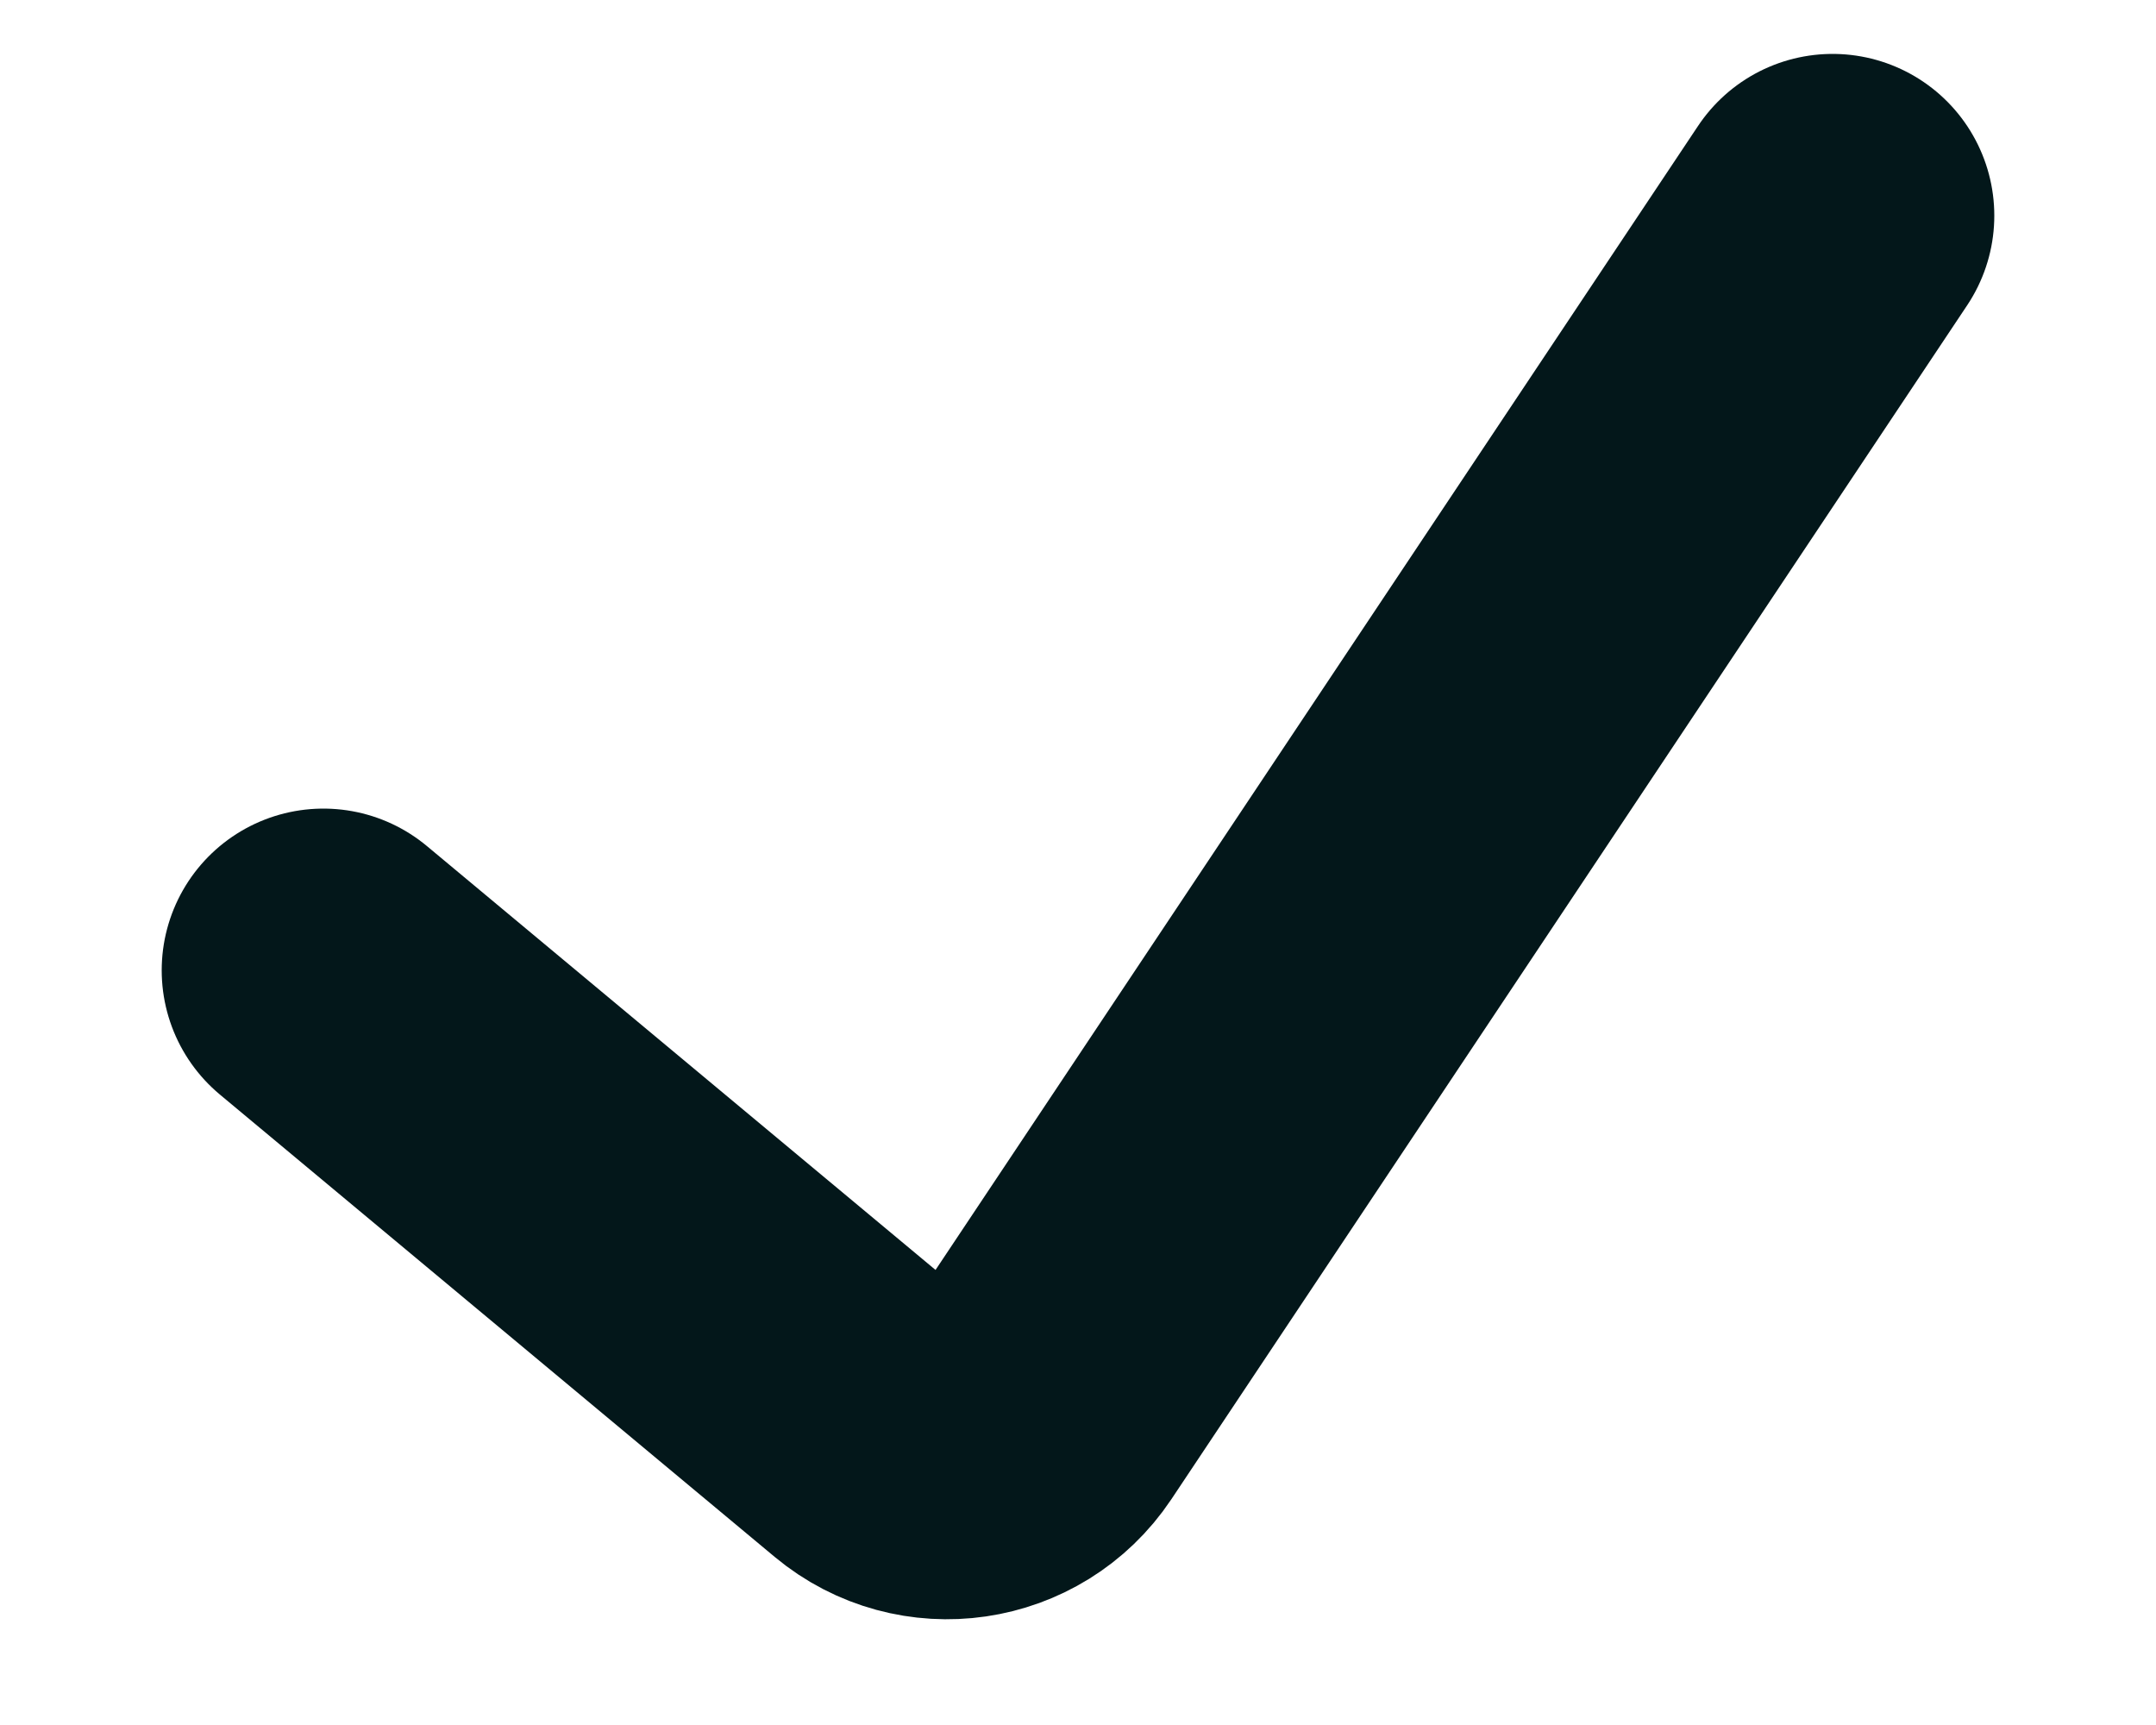 <svg width="10" height="8" viewBox="0 0 10 8" fill="none" xmlns="http://www.w3.org/2000/svg">
<path d="M1.5 4.5L4.073 6.644C4.301 6.834 4.644 6.784 4.809 6.537L8.5 1" stroke="#03171A" stroke-width="1.5" stroke-linecap="round"/>
</svg>
